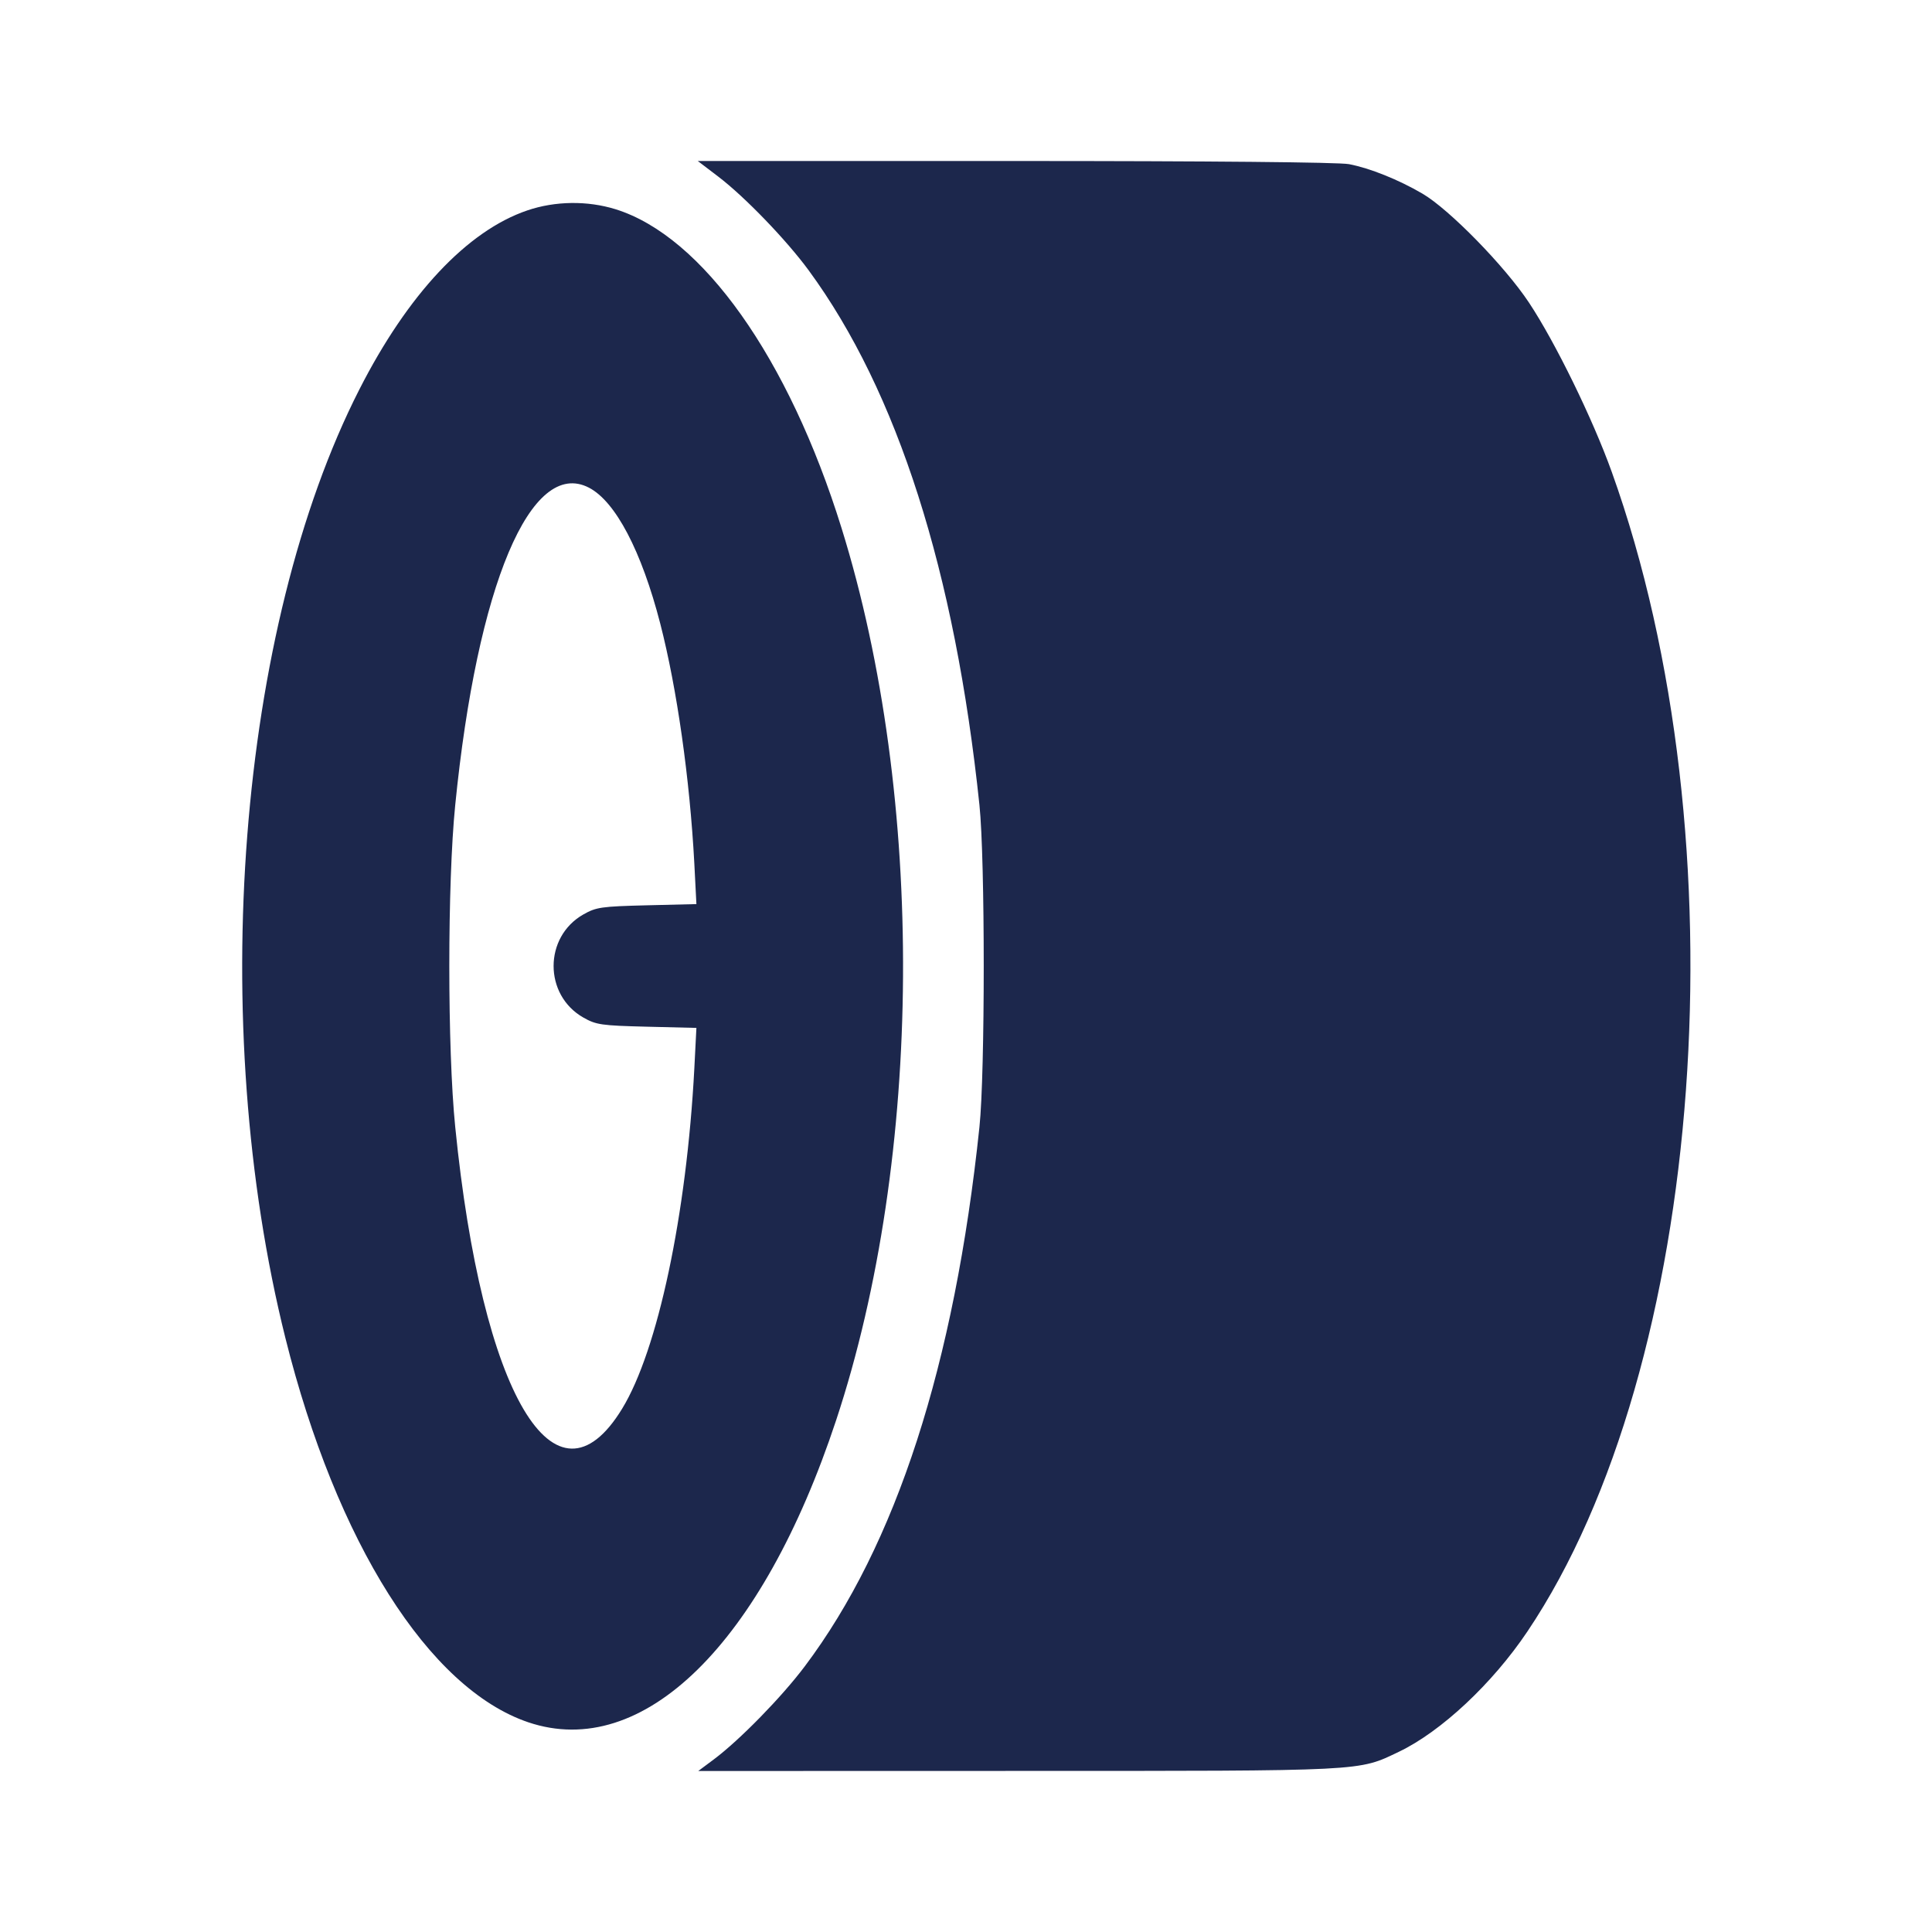 <svg width="24" height="24" viewBox="0 0 24 24" fill="none" xmlns="http://www.w3.org/2000/svg"><path d="M8.924 2.195 C 9.255 2.448,9.768 2.980,10.047 3.360 C 11.148 4.862,11.863 7.099,12.167 10.000 C 12.238 10.675,12.238 13.325,12.167 14.000 C 11.857 16.954,11.132 19.192,9.997 20.700 C 9.710 21.082,9.188 21.616,8.867 21.856 L 8.674 22.000 12.647 21.999 C 16.997 21.999,16.866 22.005,17.378 21.761 C 17.901 21.511,18.539 20.915,18.974 20.267 C 21.187 16.975,21.663 10.433,20.021 5.860 C 19.785 5.203,19.321 4.253,18.994 3.760 C 18.695 3.308,18.004 2.601,17.671 2.406 C 17.374 2.232,17.018 2.089,16.757 2.039 C 16.629 2.015,15.032 2.000,12.609 2.000 L 8.668 2.000 8.924 2.195 M6.550 2.614 C 5.804 2.868,5.066 3.655,4.464 4.838 C 2.952 7.806,2.570 12.714,3.545 16.620 C 4.179 19.161,5.327 20.977,6.563 21.395 C 7.987 21.875,9.467 20.423,10.387 17.642 C 11.470 14.370,11.497 9.913,10.454 6.560 C 9.797 4.446,8.726 2.935,7.646 2.599 C 7.297 2.491,6.896 2.496,6.550 2.614 M7.316 6.058 C 7.646 6.229,7.969 6.844,8.202 7.747 C 8.410 8.555,8.569 9.676,8.625 10.723 L 8.651 11.231 8.036 11.246 C 7.469 11.260,7.406 11.269,7.246 11.360 C 6.754 11.640,6.754 12.360,7.246 12.640 C 7.406 12.731,7.469 12.740,8.036 12.754 L 8.651 12.769 8.625 13.277 C 8.529 15.089,8.171 16.776,7.728 17.500 C 6.897 18.861,5.988 17.327,5.655 14.000 C 5.557 13.028,5.557 10.972,5.655 10.000 C 5.928 7.268,6.595 5.685,7.316 6.058 " fill="#1C274C" stroke="none" fill-rule="evenodd"></path></svg>